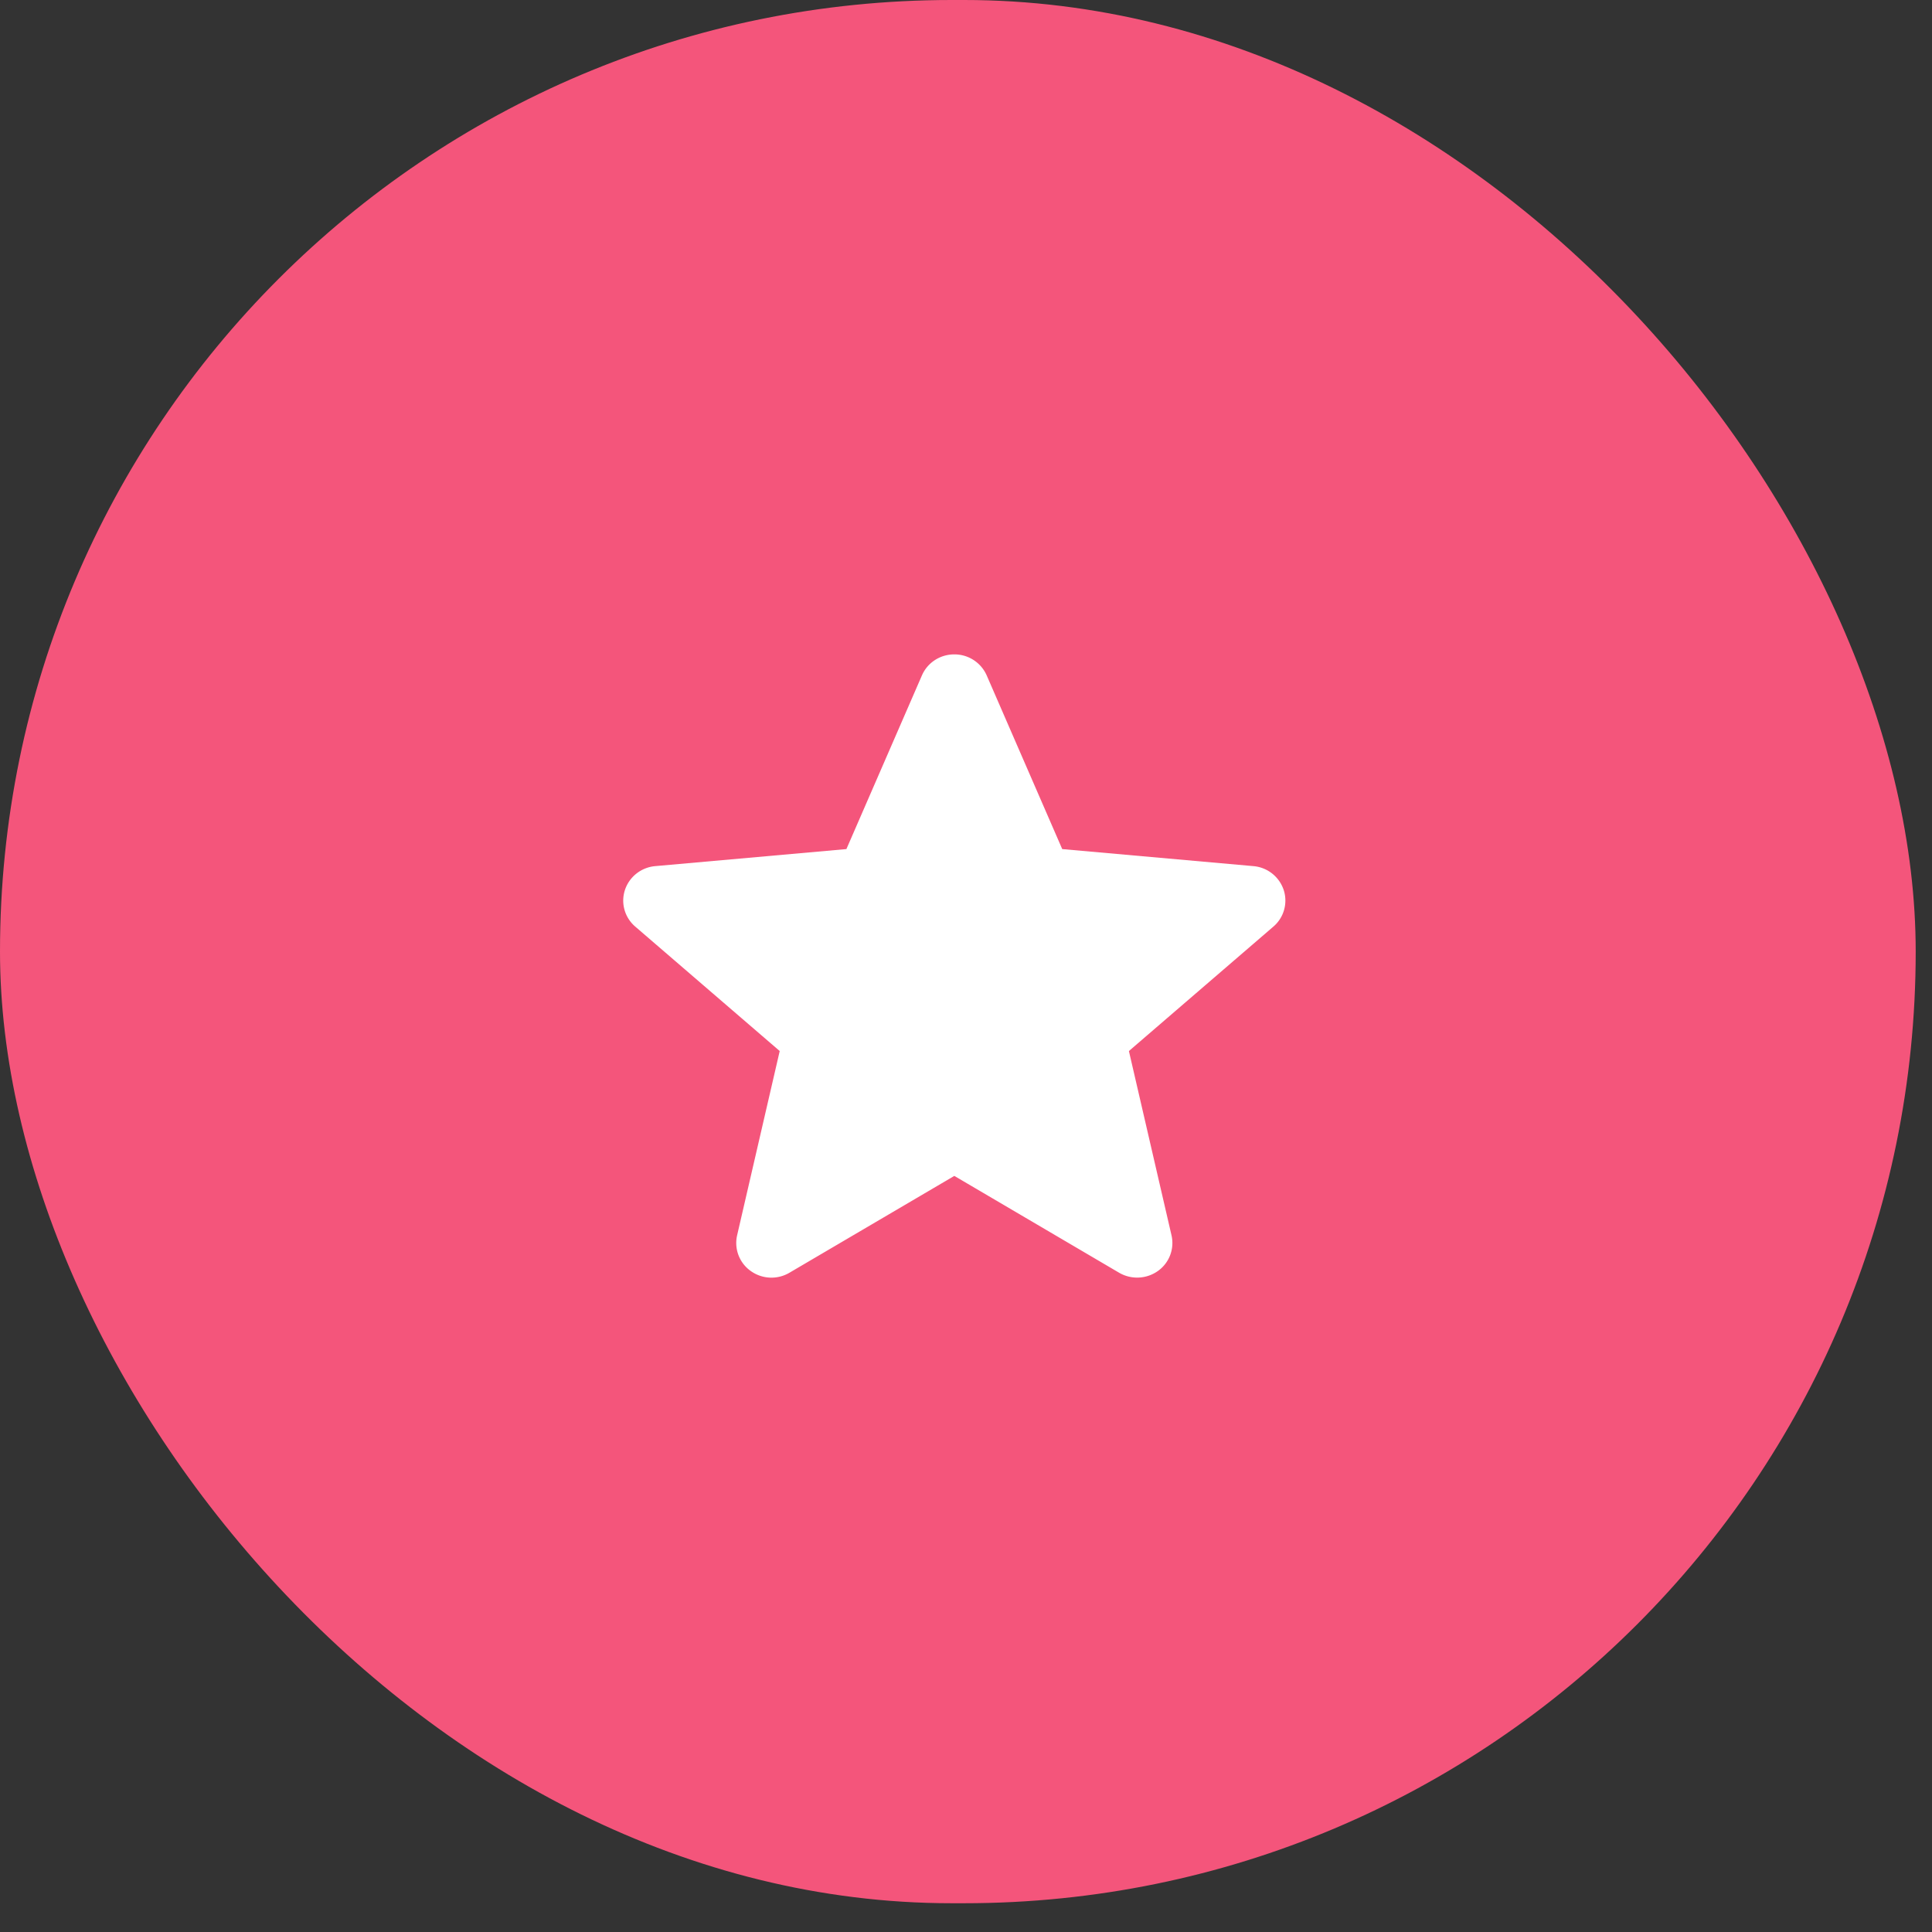 <svg width="62" height="62" fill="none" xmlns="http://www.w3.org/2000/svg"><rect width="100%" height="100%" fill="#333333" stroke="none"/><rect width="61.477" height="61.077" rx="30.538" fill="#F4557B"/><path d="M41.194 28.557a1.124 1.124 0 00-.972-.762l-6.134-.547-2.424-5.574a1.13 1.13 0 00-1.04-.674c-.453 0-.86.264-1.038.674l-2.424 5.574-6.135.547c-.45.04-.83.34-.971.762-.14.423-.011.886.33 1.179l4.636 3.993-1.367 5.914a1.1 1.1 0 00.439 1.146 1.138 1.138 0 001.241.054l5.29-3.107 5.288 3.107a1.15 1.15 0 001.243-.054 1.1 1.1 0 00.439-1.146l-1.367-5.914 4.636-3.993a1.1 1.1 0 00.33-1.18z" fill="#fff"/></svg>